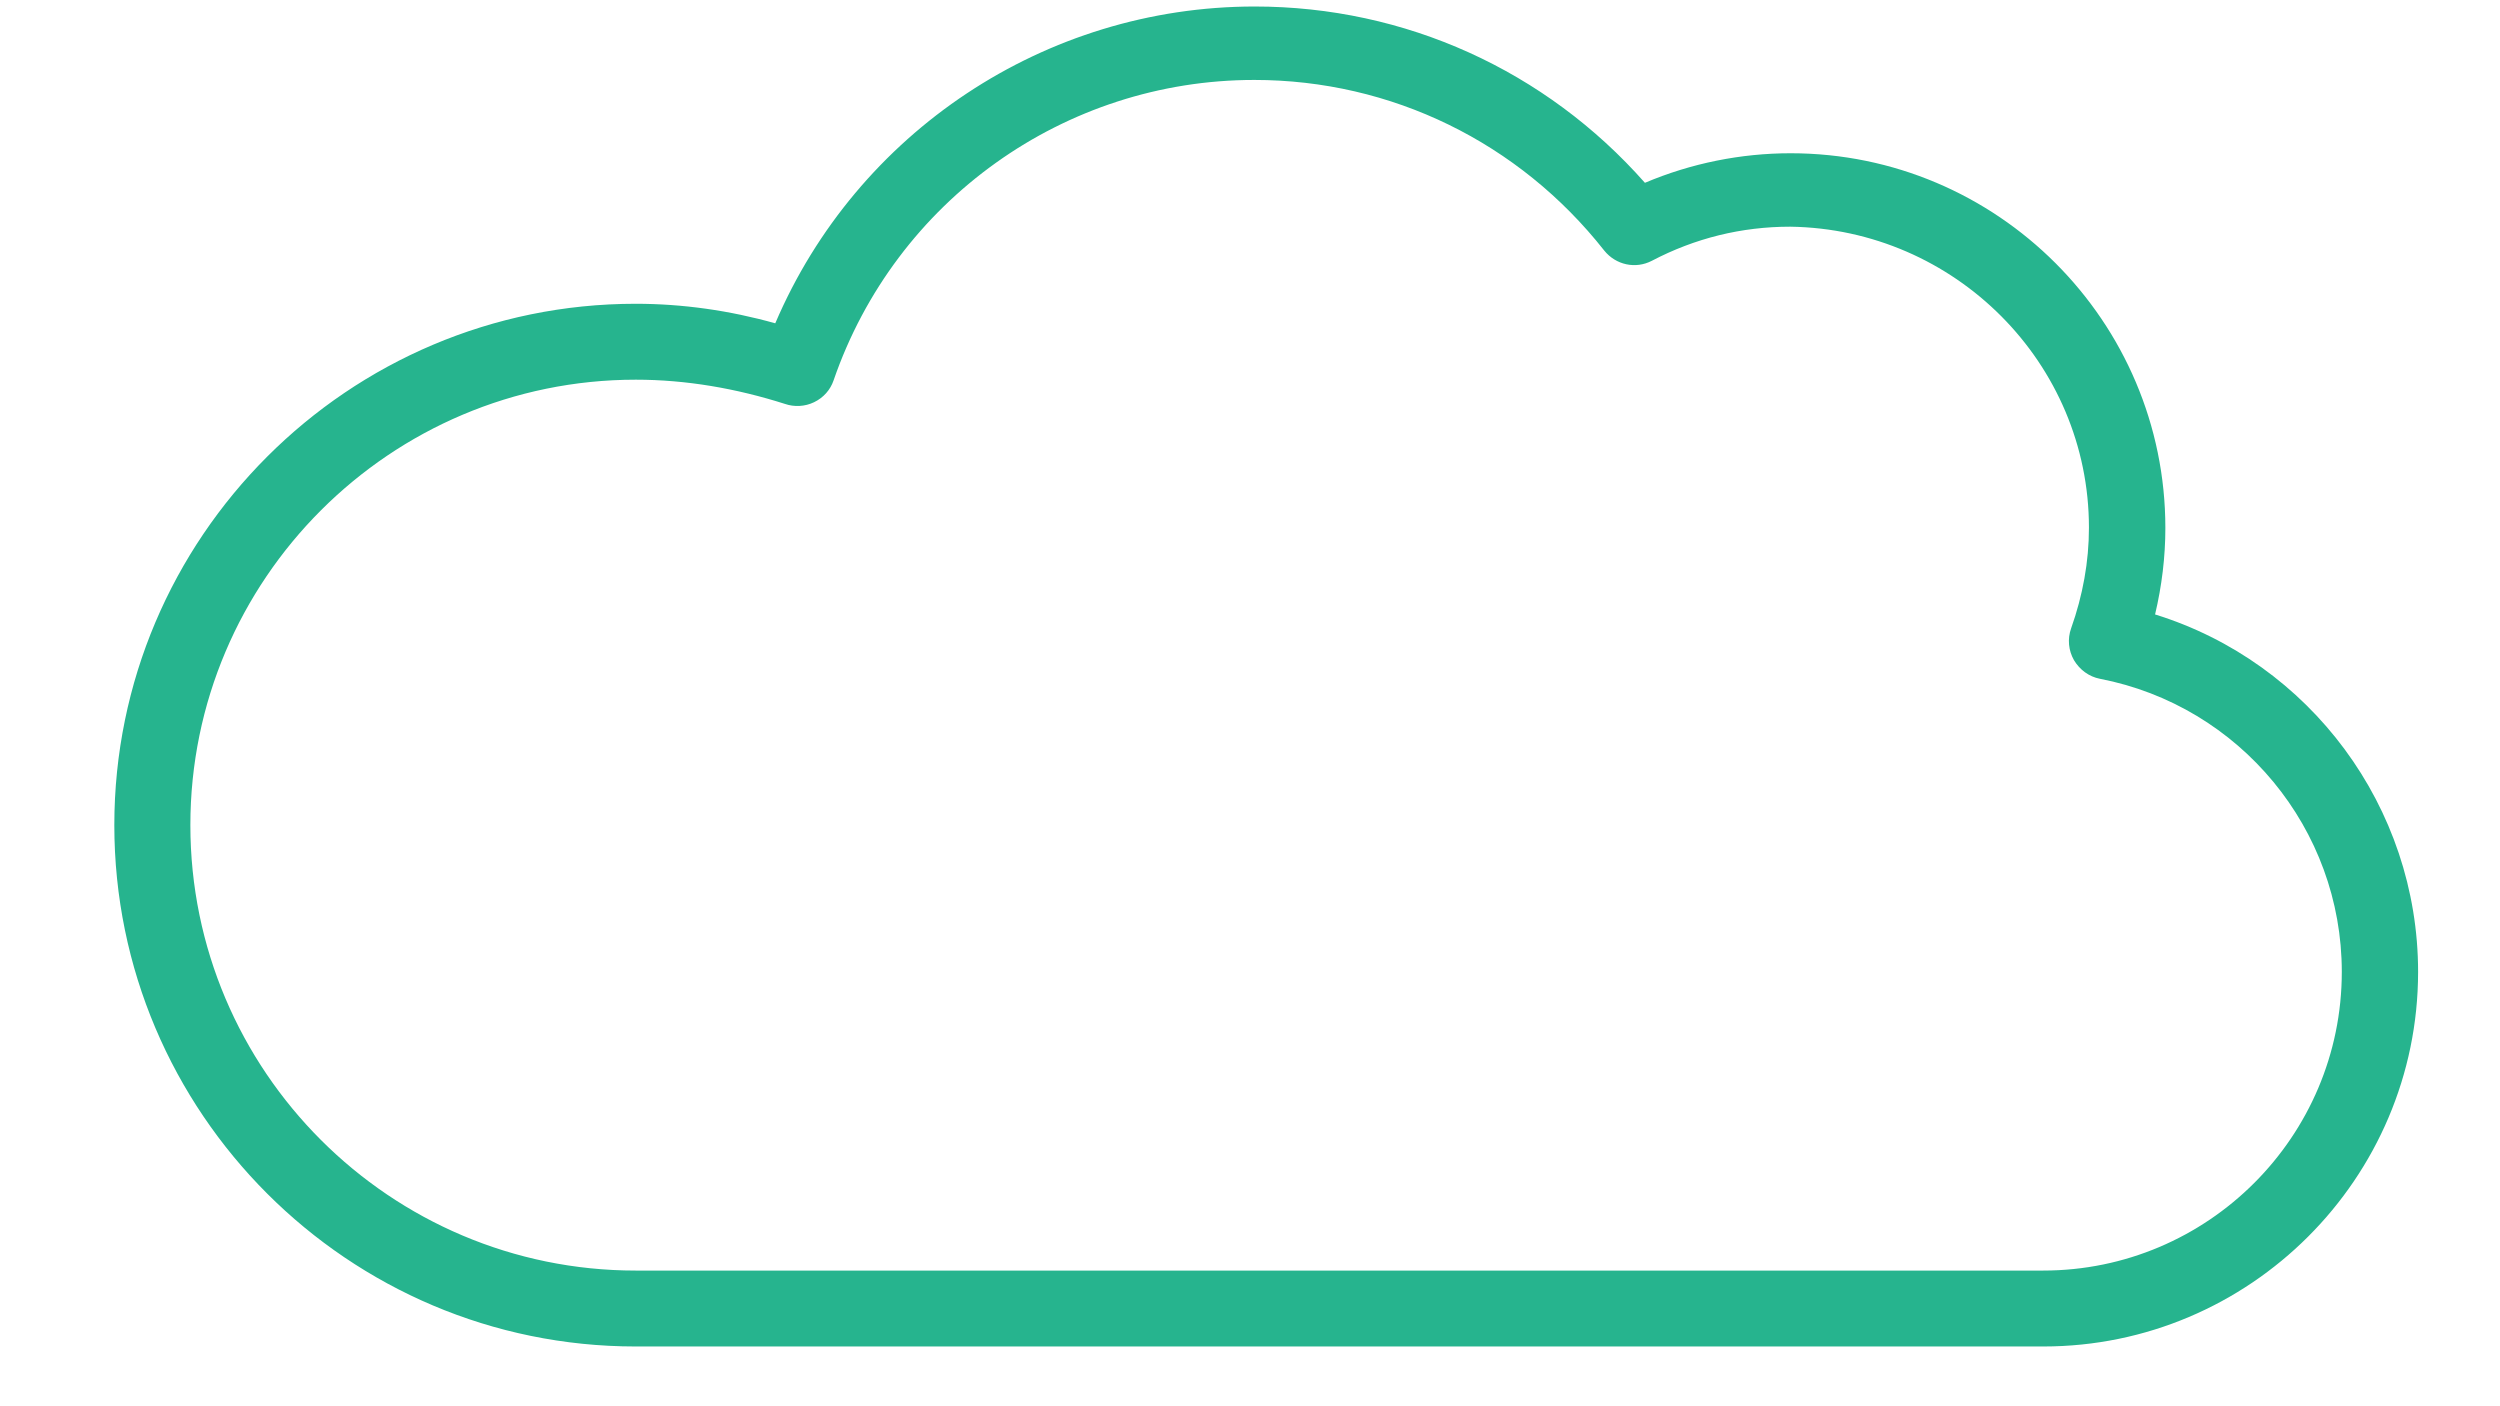 <svg xmlns="http://www.w3.org/2000/svg" viewBox="0 0 1920 1080" class="undefined"><style>.a{fill:#26B48E;}</style><path d="M1569.2 1034.1h-1081c-220.8 0-400.4-179.6-400.4-400.4s179.6-400.4 400.4-400.4c35.9 0 72 5.1 107.2 15C658 101.7 802.6 5 963.6 5c115.5 0 223.5 49.1 299.7 135.4 35.4-15 73.7-22.7 111.9-22.7 158.7 0 287.8 129.1 287.8 287.8 0 22.2-2.7 44.4-7.9 66.4 118.8 36.8 202 147.7 202 274.6C1857 905 1727.9 1034.1 1569.2 1034.1zM488.3 291.6c-188.6 0-342.1 153.4-342.1 342.1s153.4 342.1 342.1 342.1h1080.8c126.5 0 229.4-102.9 229.4-229.4 0-109.8-78.2-204.3-185.8-225.1 -8.3-1.6-15.5-6.9-19.9-14.3 -4.2-7.4-5.1-16.2-2.2-24.4 9-25.3 13.7-51.3 13.7-77.3 0-126.5-102.9-229.4-229.4-231.2 -37.4 0-73.1 8.8-106.3 26.2 -12.5 6.5-27.6 3.2-36.5-7.8 -65.5-83.2-163.6-131.1-268.8-131.1 -145.7 0-275.5 92.6-323.1 230.7 -2.5 7.4-7.9 13.4-15 16.8 -7 3.4-15.2 3.8-22.4 1.3C565.5 298.3 526.9 291.6 488.3 291.6z" class="a"/></svg>